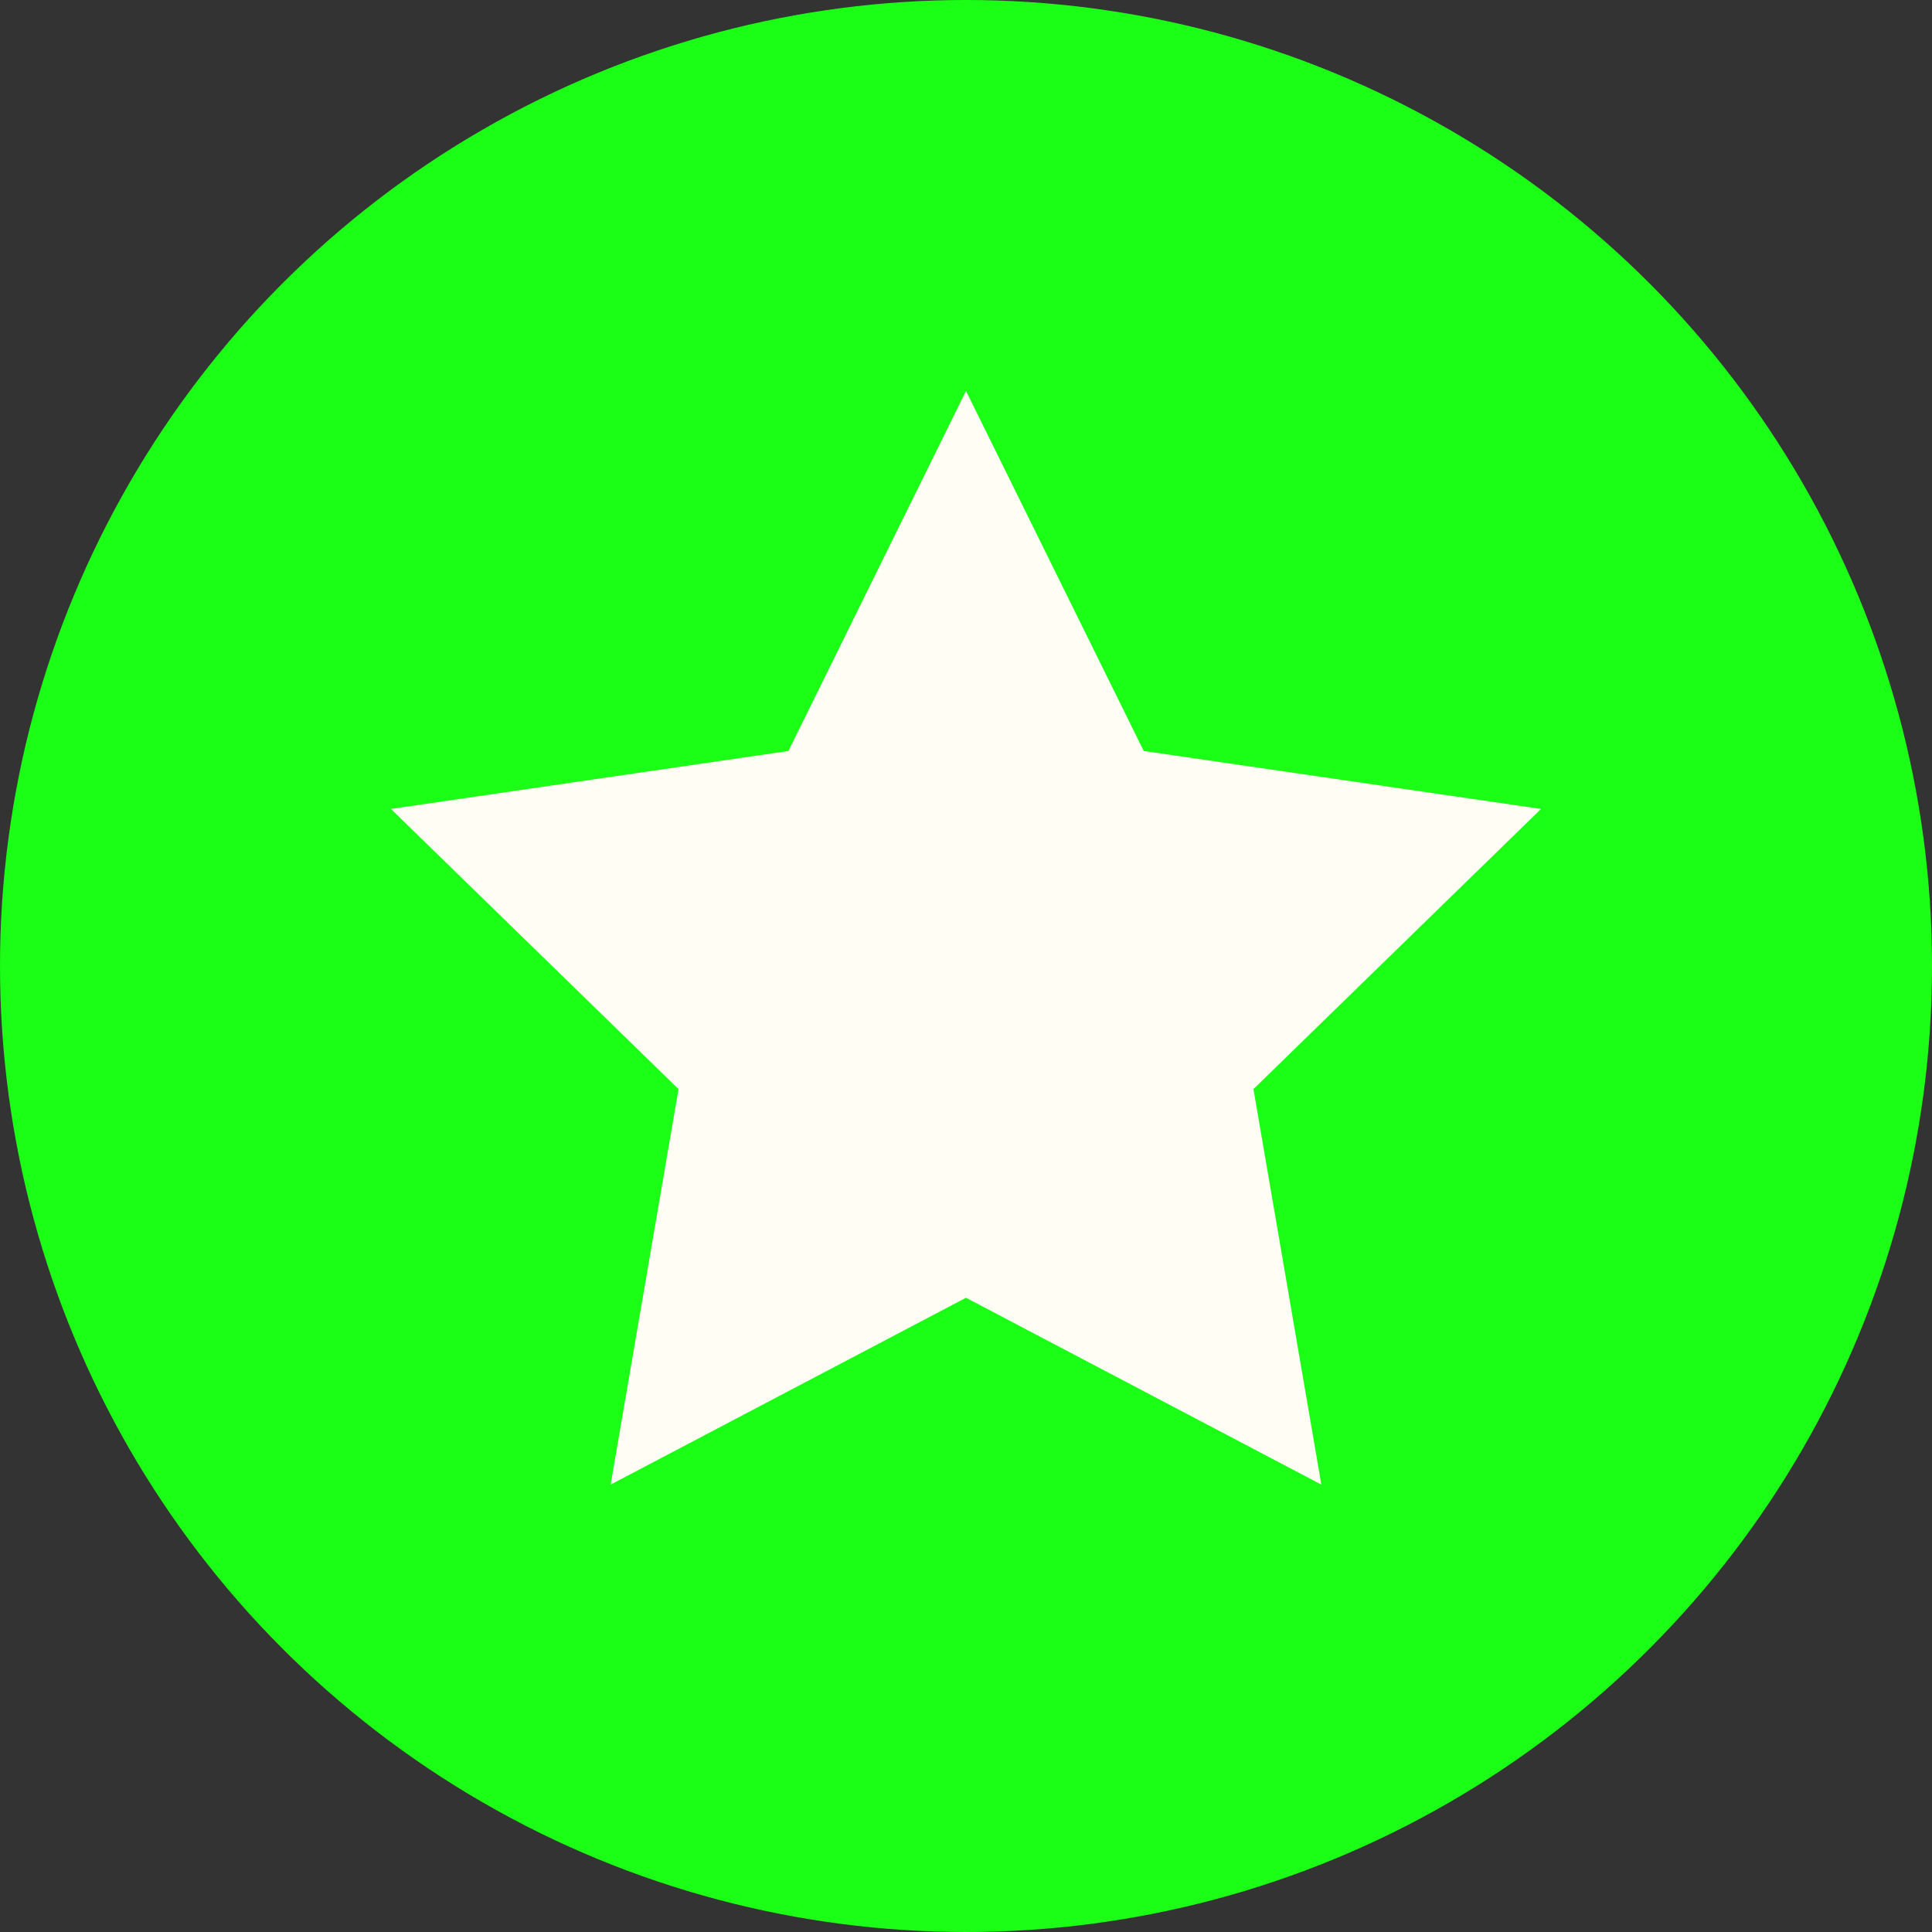 <svg width="14" height="14" viewBox="0 0 14 14" fill="none" xmlns="http://www.w3.org/2000/svg">
<rect x="0" y="0" width="14" height="14" fill="#333333" stroke="none"/>
<circle cx="7" cy="7" r="7" fill="#1BFF16"/>
<path d="M7 2.833L8.288 5.442L11.167 5.862L9.083 7.892L9.575 10.758L7 9.404L4.425 10.758L4.917 7.892L2.833 5.862L5.713 5.442L7 2.833Z" fill="#FFFDF4"/>
</svg>
